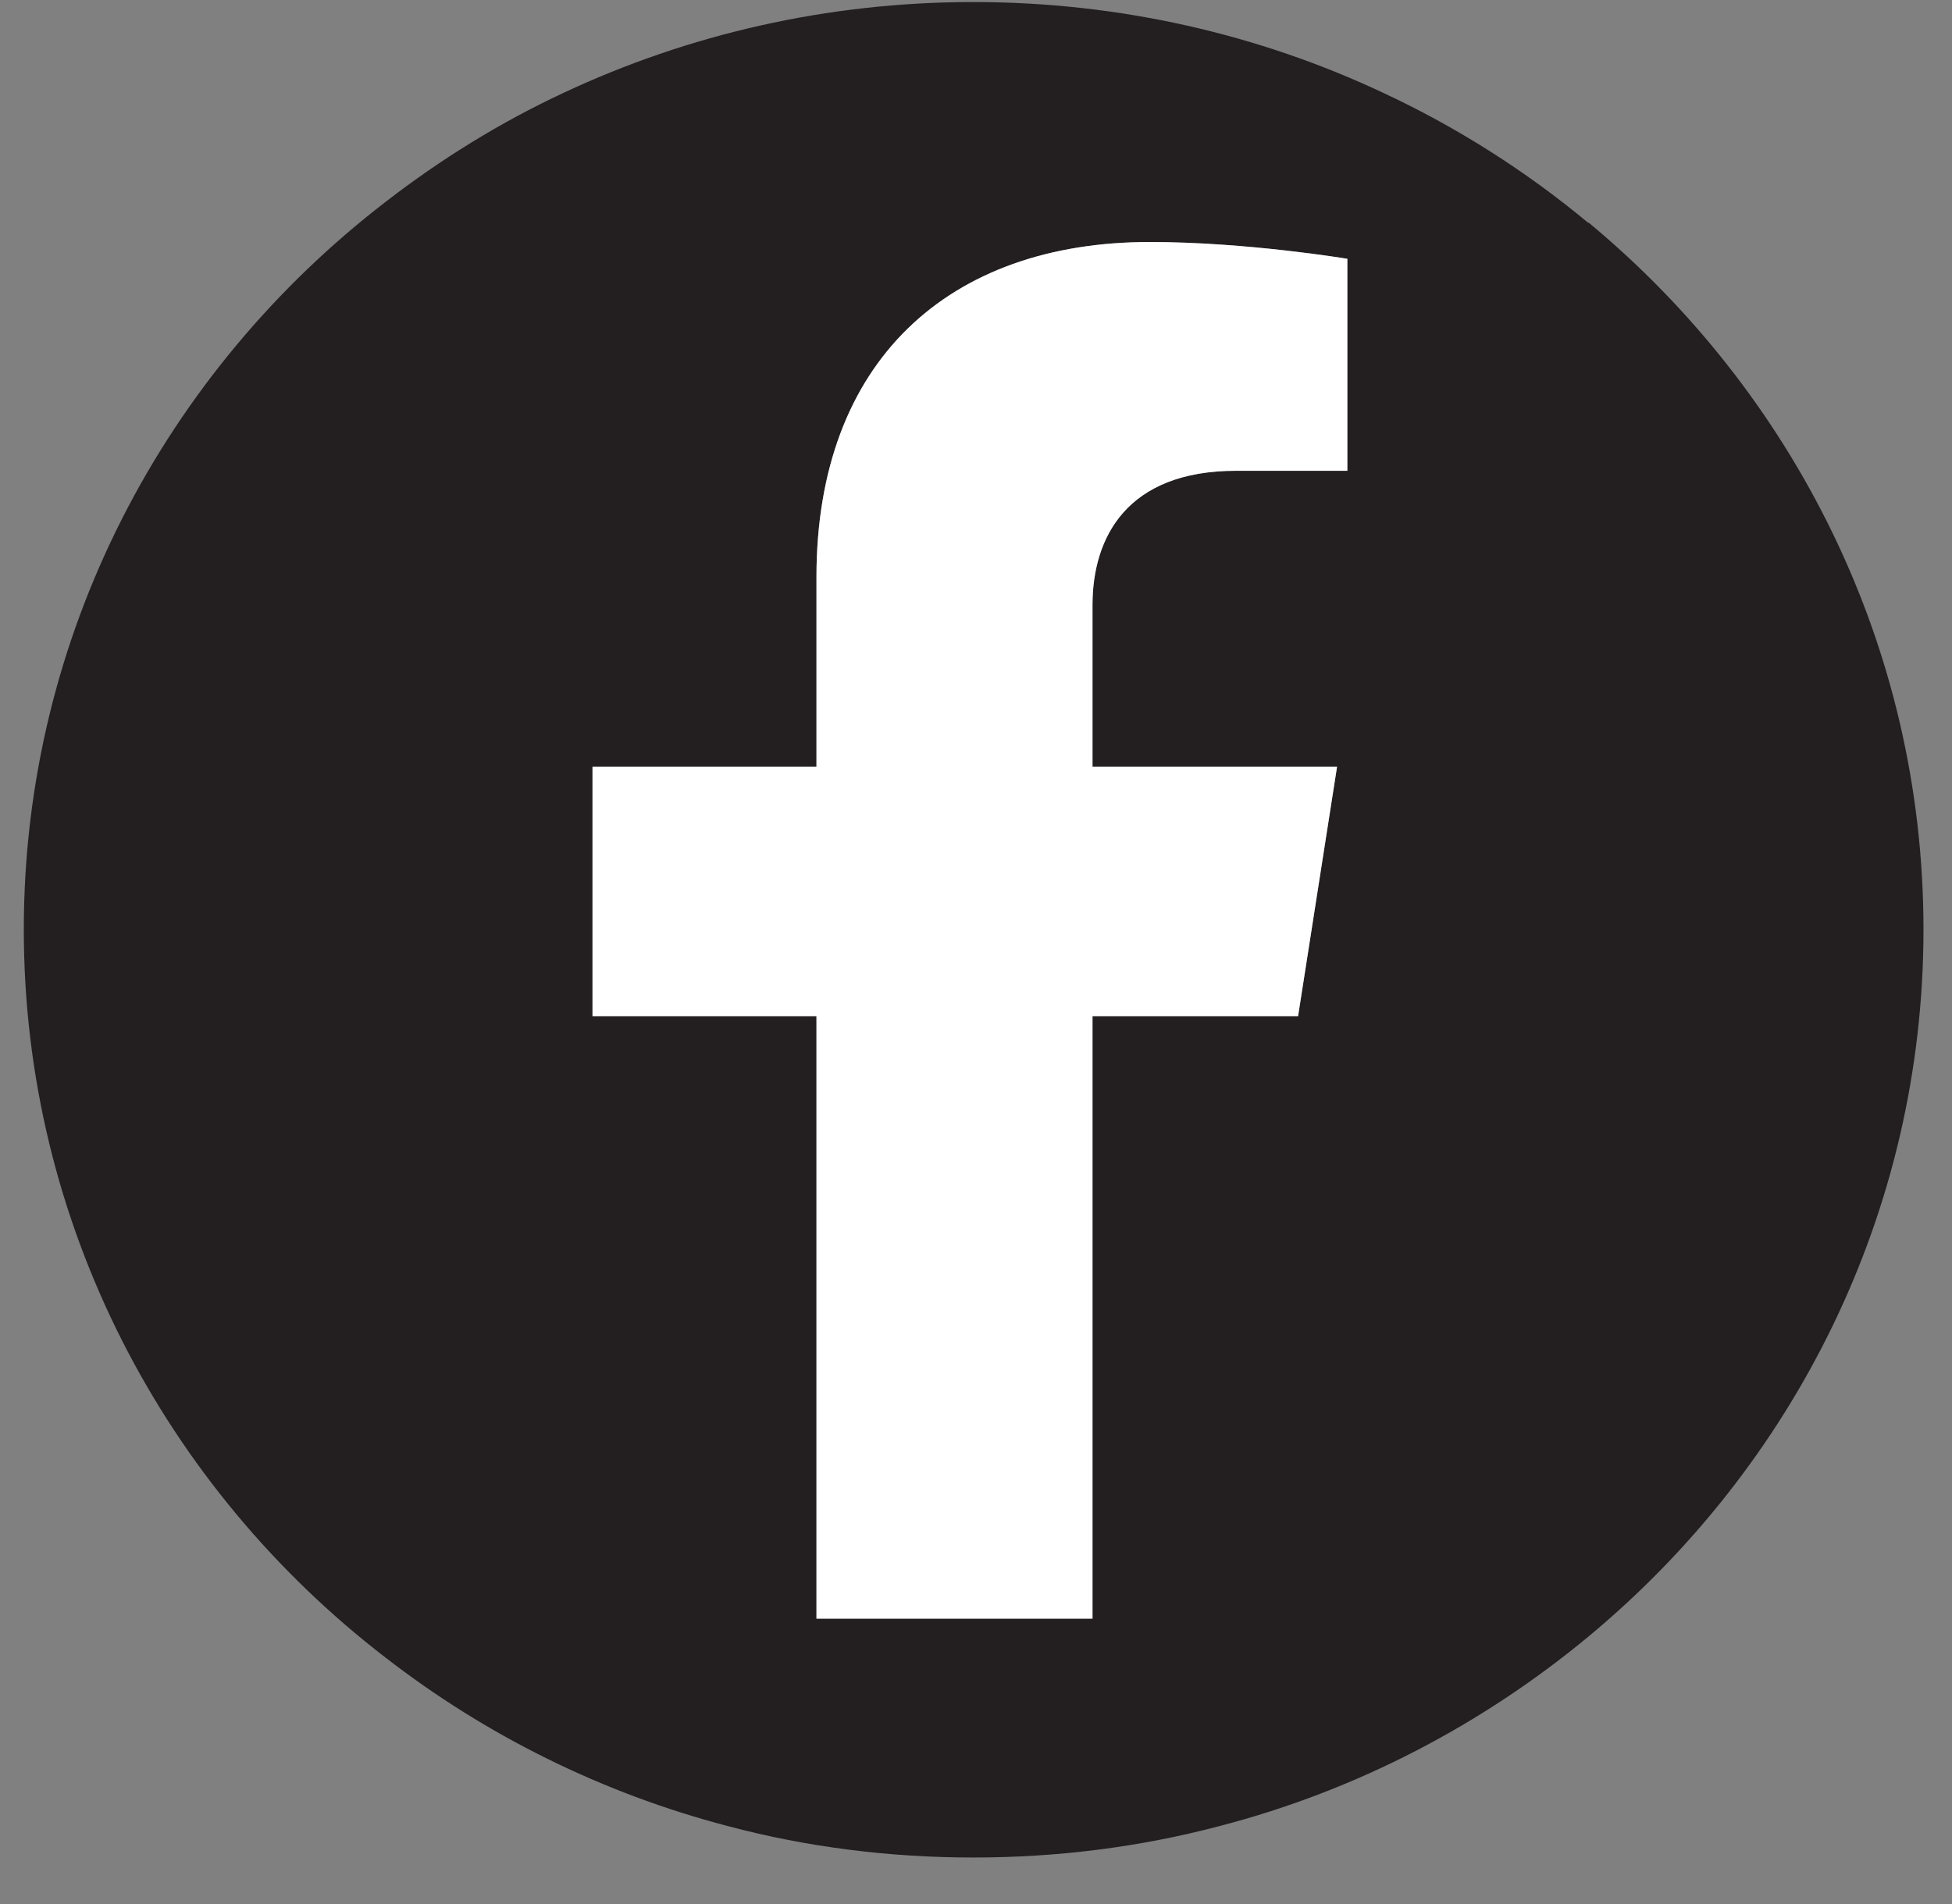 <svg width="41" height="40" viewBox="0 0 41 40" fill="none" xmlns="http://www.w3.org/2000/svg">
<rect x="0" y="0" width="41" height="40" fill="#808080" stroke="none"/>
<path d="M33.364 4.685C32.065 3.604 30.61 2.675 29.046 1.947C26.447 0.725 23.524 0.043 20.445 0.043C17.365 0.043 14.454 0.725 11.844 1.947C10.508 2.57 9.257 3.345 8.103 4.238C3.471 7.799 0.5 13.334 0.5 19.527C0.5 25.72 3.471 31.267 8.103 34.827C10.196 36.449 12.638 37.671 15.296 38.365C16.932 38.8 18.664 39.023 20.445 39.023C22.225 39.023 23.957 38.8 25.605 38.365C28.504 37.613 31.139 36.226 33.364 34.381C37.671 30.808 40.401 25.473 40.401 19.527C40.401 13.581 37.671 8.246 33.364 4.673V4.685ZM28.3 9.891H25.966C23.669 9.891 22.947 11.289 22.947 12.711V16.107H28.083L27.265 21.349H22.947V34.005H17.149V21.349H12.445V16.107H17.149V12.123C17.149 7.587 19.927 5.084 24.15 5.084C26.183 5.084 28.3 5.437 28.3 5.437V9.891Z" fill="#231F20"/>
<path d="M22.947 12.711V16.107H28.084L27.265 21.348H22.947V34.005H17.149V21.348H12.445V16.107H17.149V12.123C17.149 7.587 19.928 5.084 24.15 5.084C26.183 5.084 28.3 5.437 28.3 5.437V9.89H25.966C23.669 9.89 22.947 11.289 22.947 12.711Z" fill="white"/>
</svg>
